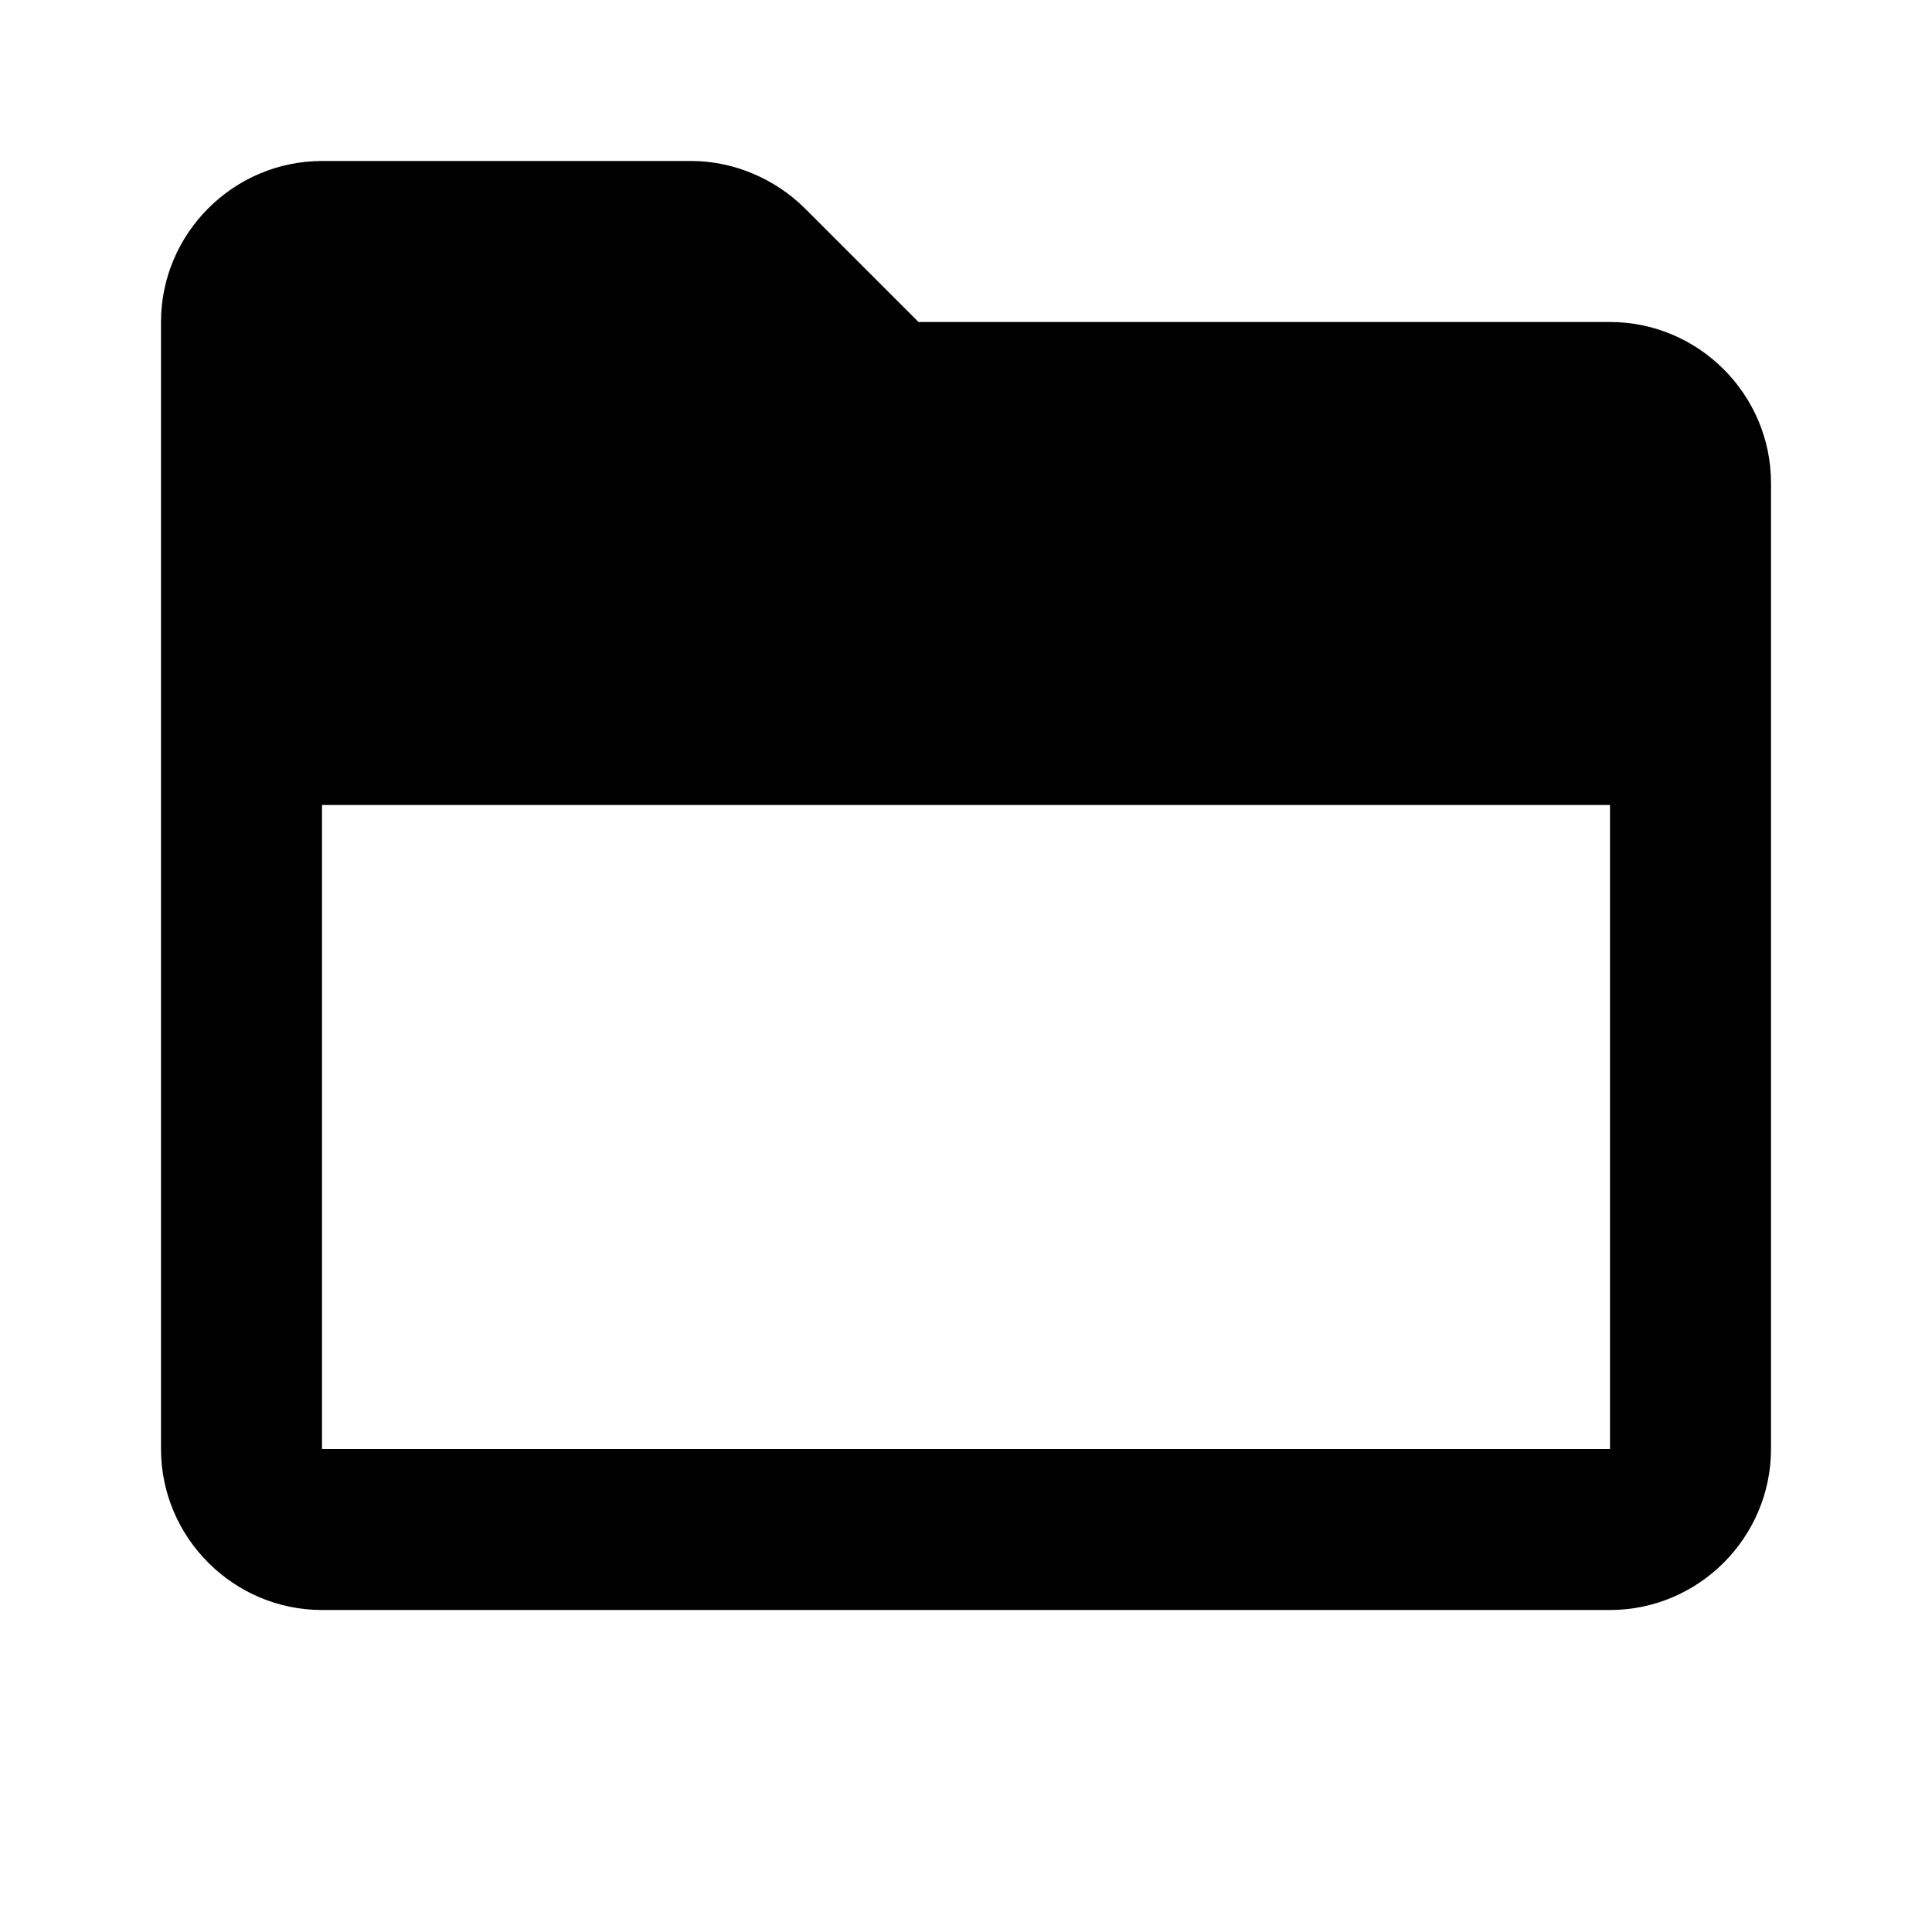 <svg xmlns="http://www.w3.org/2000/svg" width="24" height="24"><!--Boxicons v3.0 https://boxicons.com | License  https://docs.boxicons.com/free--><path d="M20 4h-8.59L10 2.59C9.63 2.22 9.11 2 8.59 2H4c-1.1 0-2 .9-2 2v14c0 1.1.9 2 2 2h16c1.1 0 2-.9 2-2V6c0-1.1-.9-2-2-2M4 18v-8h16v8z"/></svg>